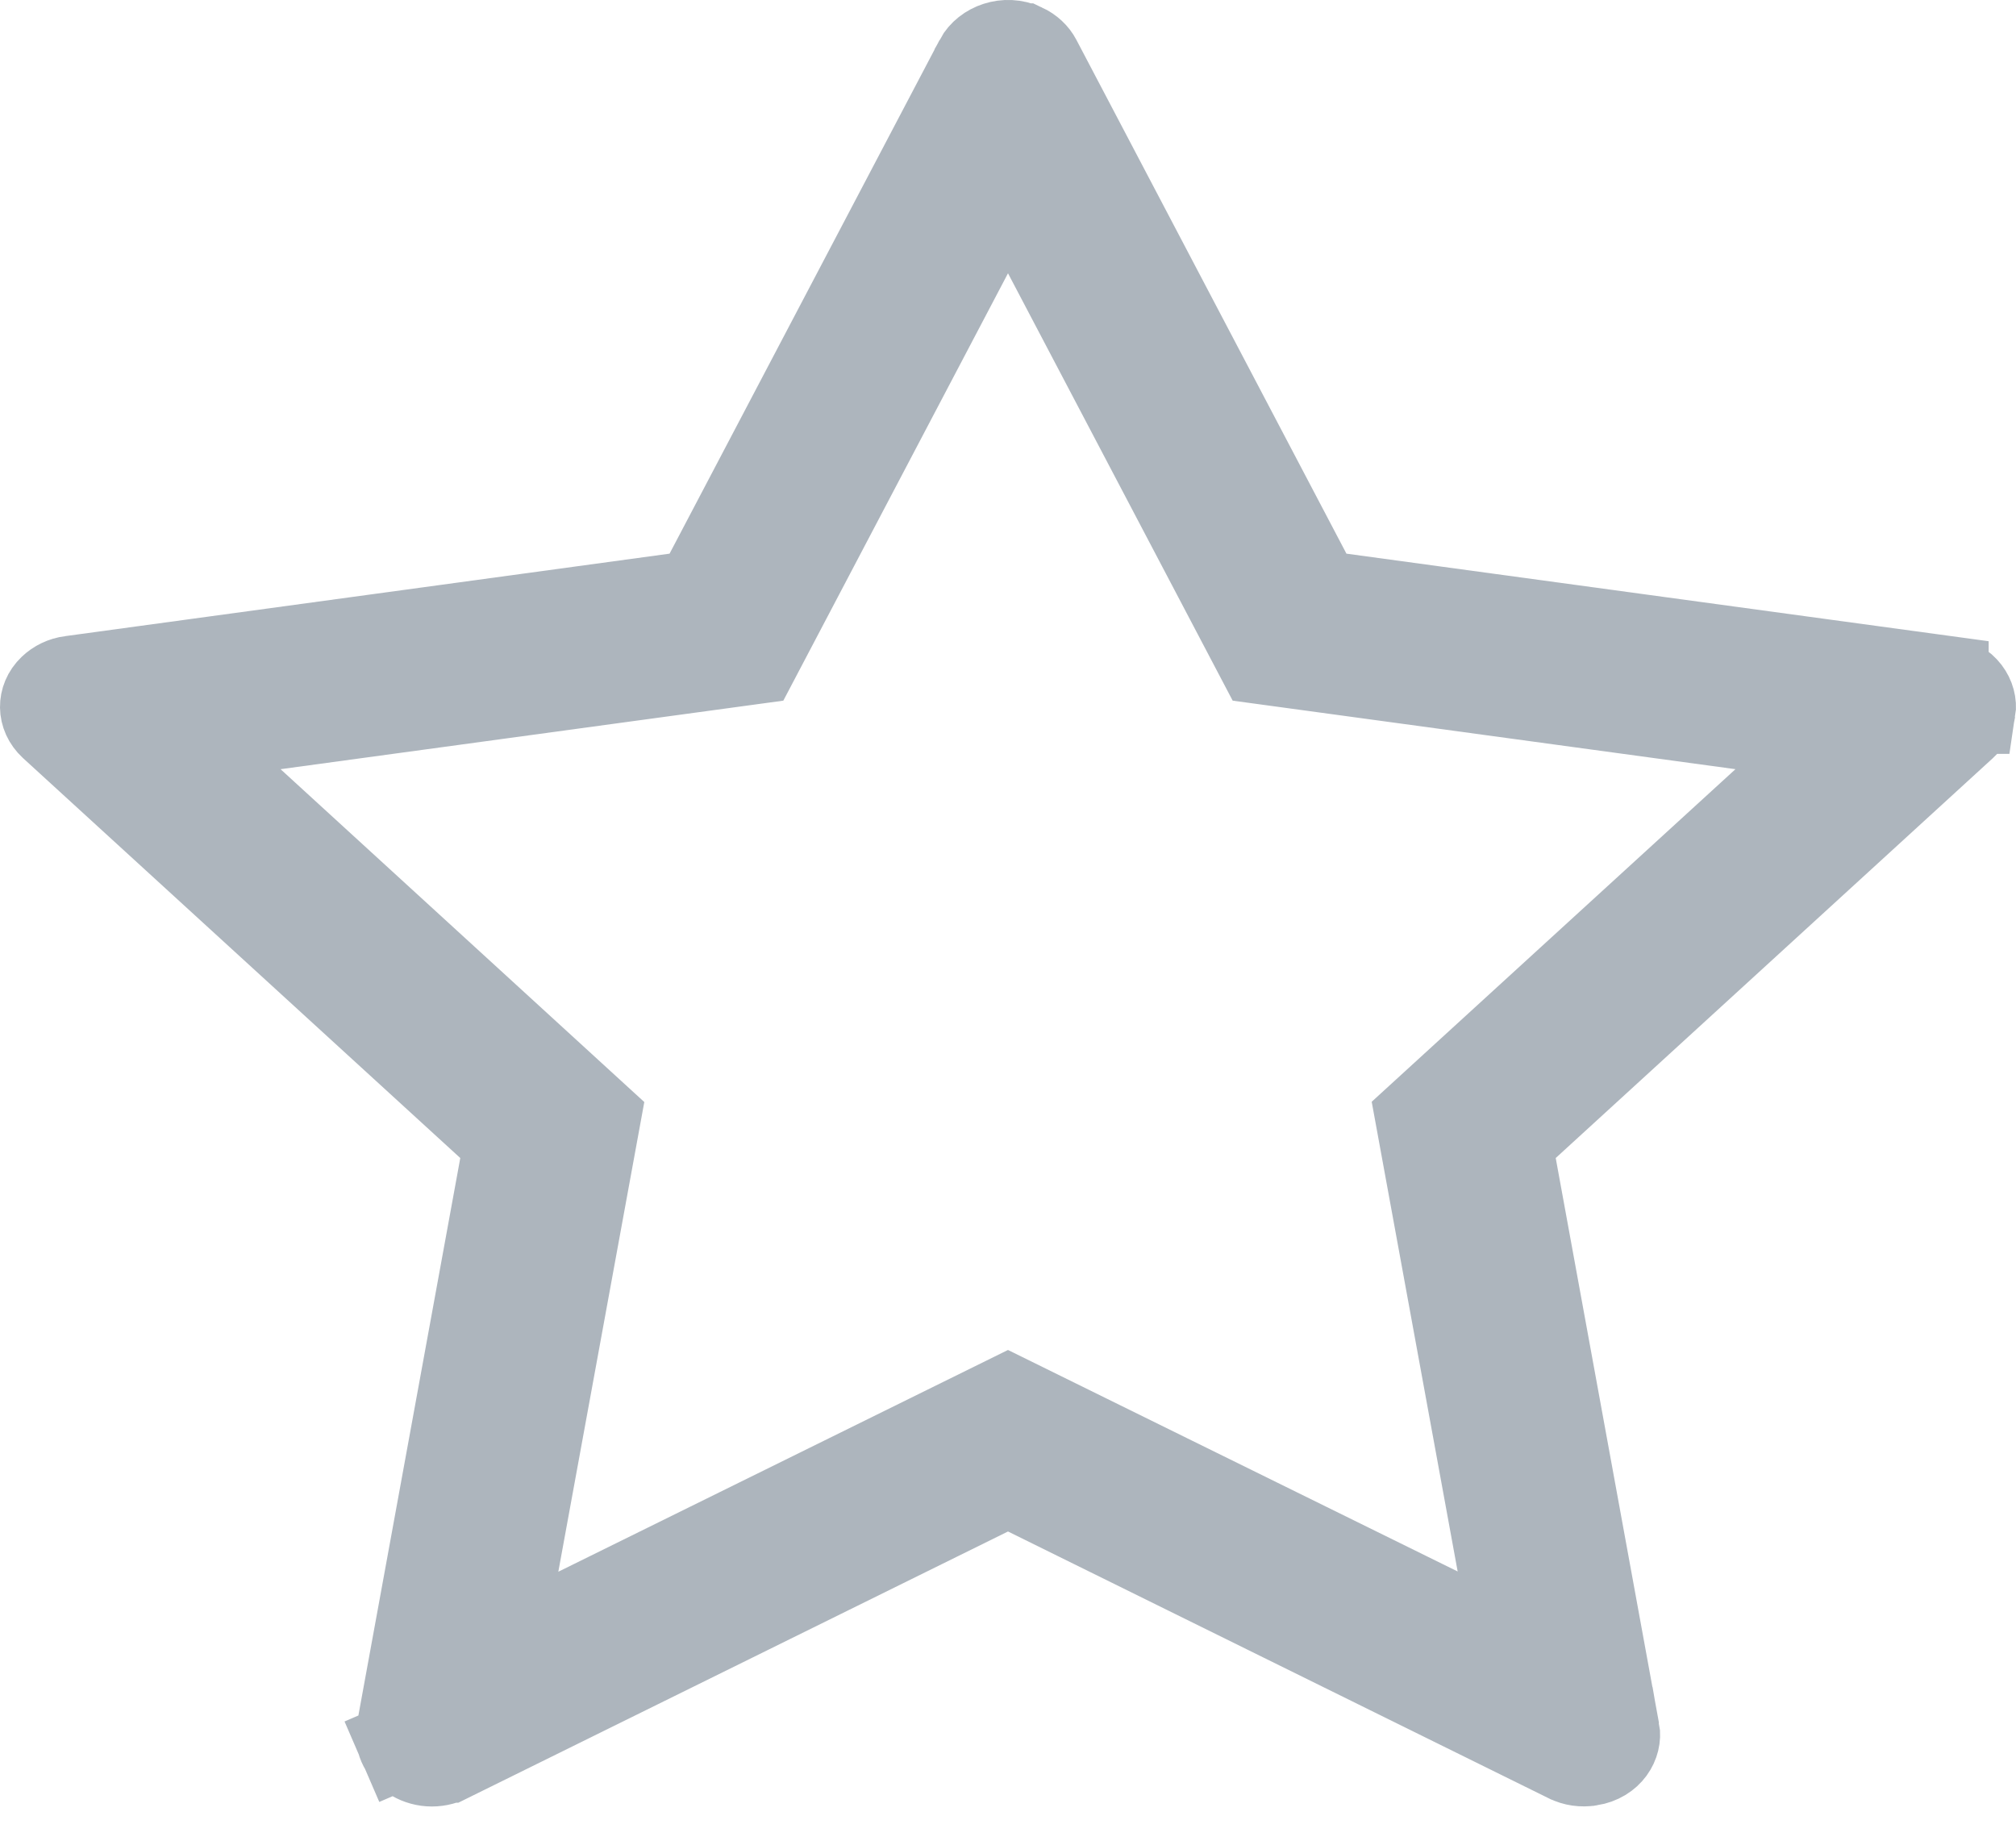 <svg width="23" height="21" viewBox="0 0 23 21" fill="none" xmlns="http://www.w3.org/2000/svg">
<path d="M14.919 6.55L15.039 6.778L15.294 6.812L22.188 7.752C22.188 7.752 22.188 7.752 22.188 7.753C22.421 7.785 22.518 7.967 22.497 8.101L22.496 8.101L22.495 8.107C22.486 8.167 22.456 8.228 22.399 8.28C22.399 8.28 22.399 8.28 22.399 8.28L17.411 12.843L17.207 13.03L17.257 13.302L18.435 19.747L18.436 19.747C18.461 19.885 18.365 20.067 18.139 20.103L18.138 20.103C18.051 20.118 17.962 20.104 17.891 20.068L17.888 20.067L11.721 17.024L11.5 16.915L11.279 17.024L5.112 20.067L5.111 20.067C5.048 20.099 4.974 20.114 4.899 20.109C4.825 20.104 4.755 20.079 4.699 20.041C4.644 20.003 4.605 19.954 4.583 19.903L4.129 20.099L4.583 19.903C4.561 19.852 4.555 19.799 4.565 19.747L4.565 19.747L5.743 13.302L5.793 13.03L5.589 12.843L0.6 8.28L0.6 8.28C0.533 8.218 0.501 8.141 0.5 8.067C0.499 7.994 0.528 7.917 0.593 7.855C0.648 7.802 0.724 7.764 0.81 7.753L0.811 7.753L7.706 6.812L7.961 6.778L8.081 6.55L11.162 0.689C11.162 0.688 11.162 0.688 11.162 0.688C11.246 0.533 11.474 0.444 11.675 0.538L11.676 0.538C11.751 0.573 11.806 0.627 11.837 0.686L11.837 0.686L14.919 6.55ZM16.409 18.377L17.301 18.817L17.122 17.839L16.191 12.752L20.136 9.145L20.924 8.425L19.867 8.28L14.386 7.533L11.943 2.886L11.5 2.045L11.057 2.886L8.614 7.533L3.134 8.28L2.077 8.425L2.864 9.145L6.809 12.755L5.878 17.841L5.699 18.82L6.591 18.38L11.5 15.959L16.409 18.377Z" fill="#AA6FD8" stroke="#ADB5BD"/>
</svg>
